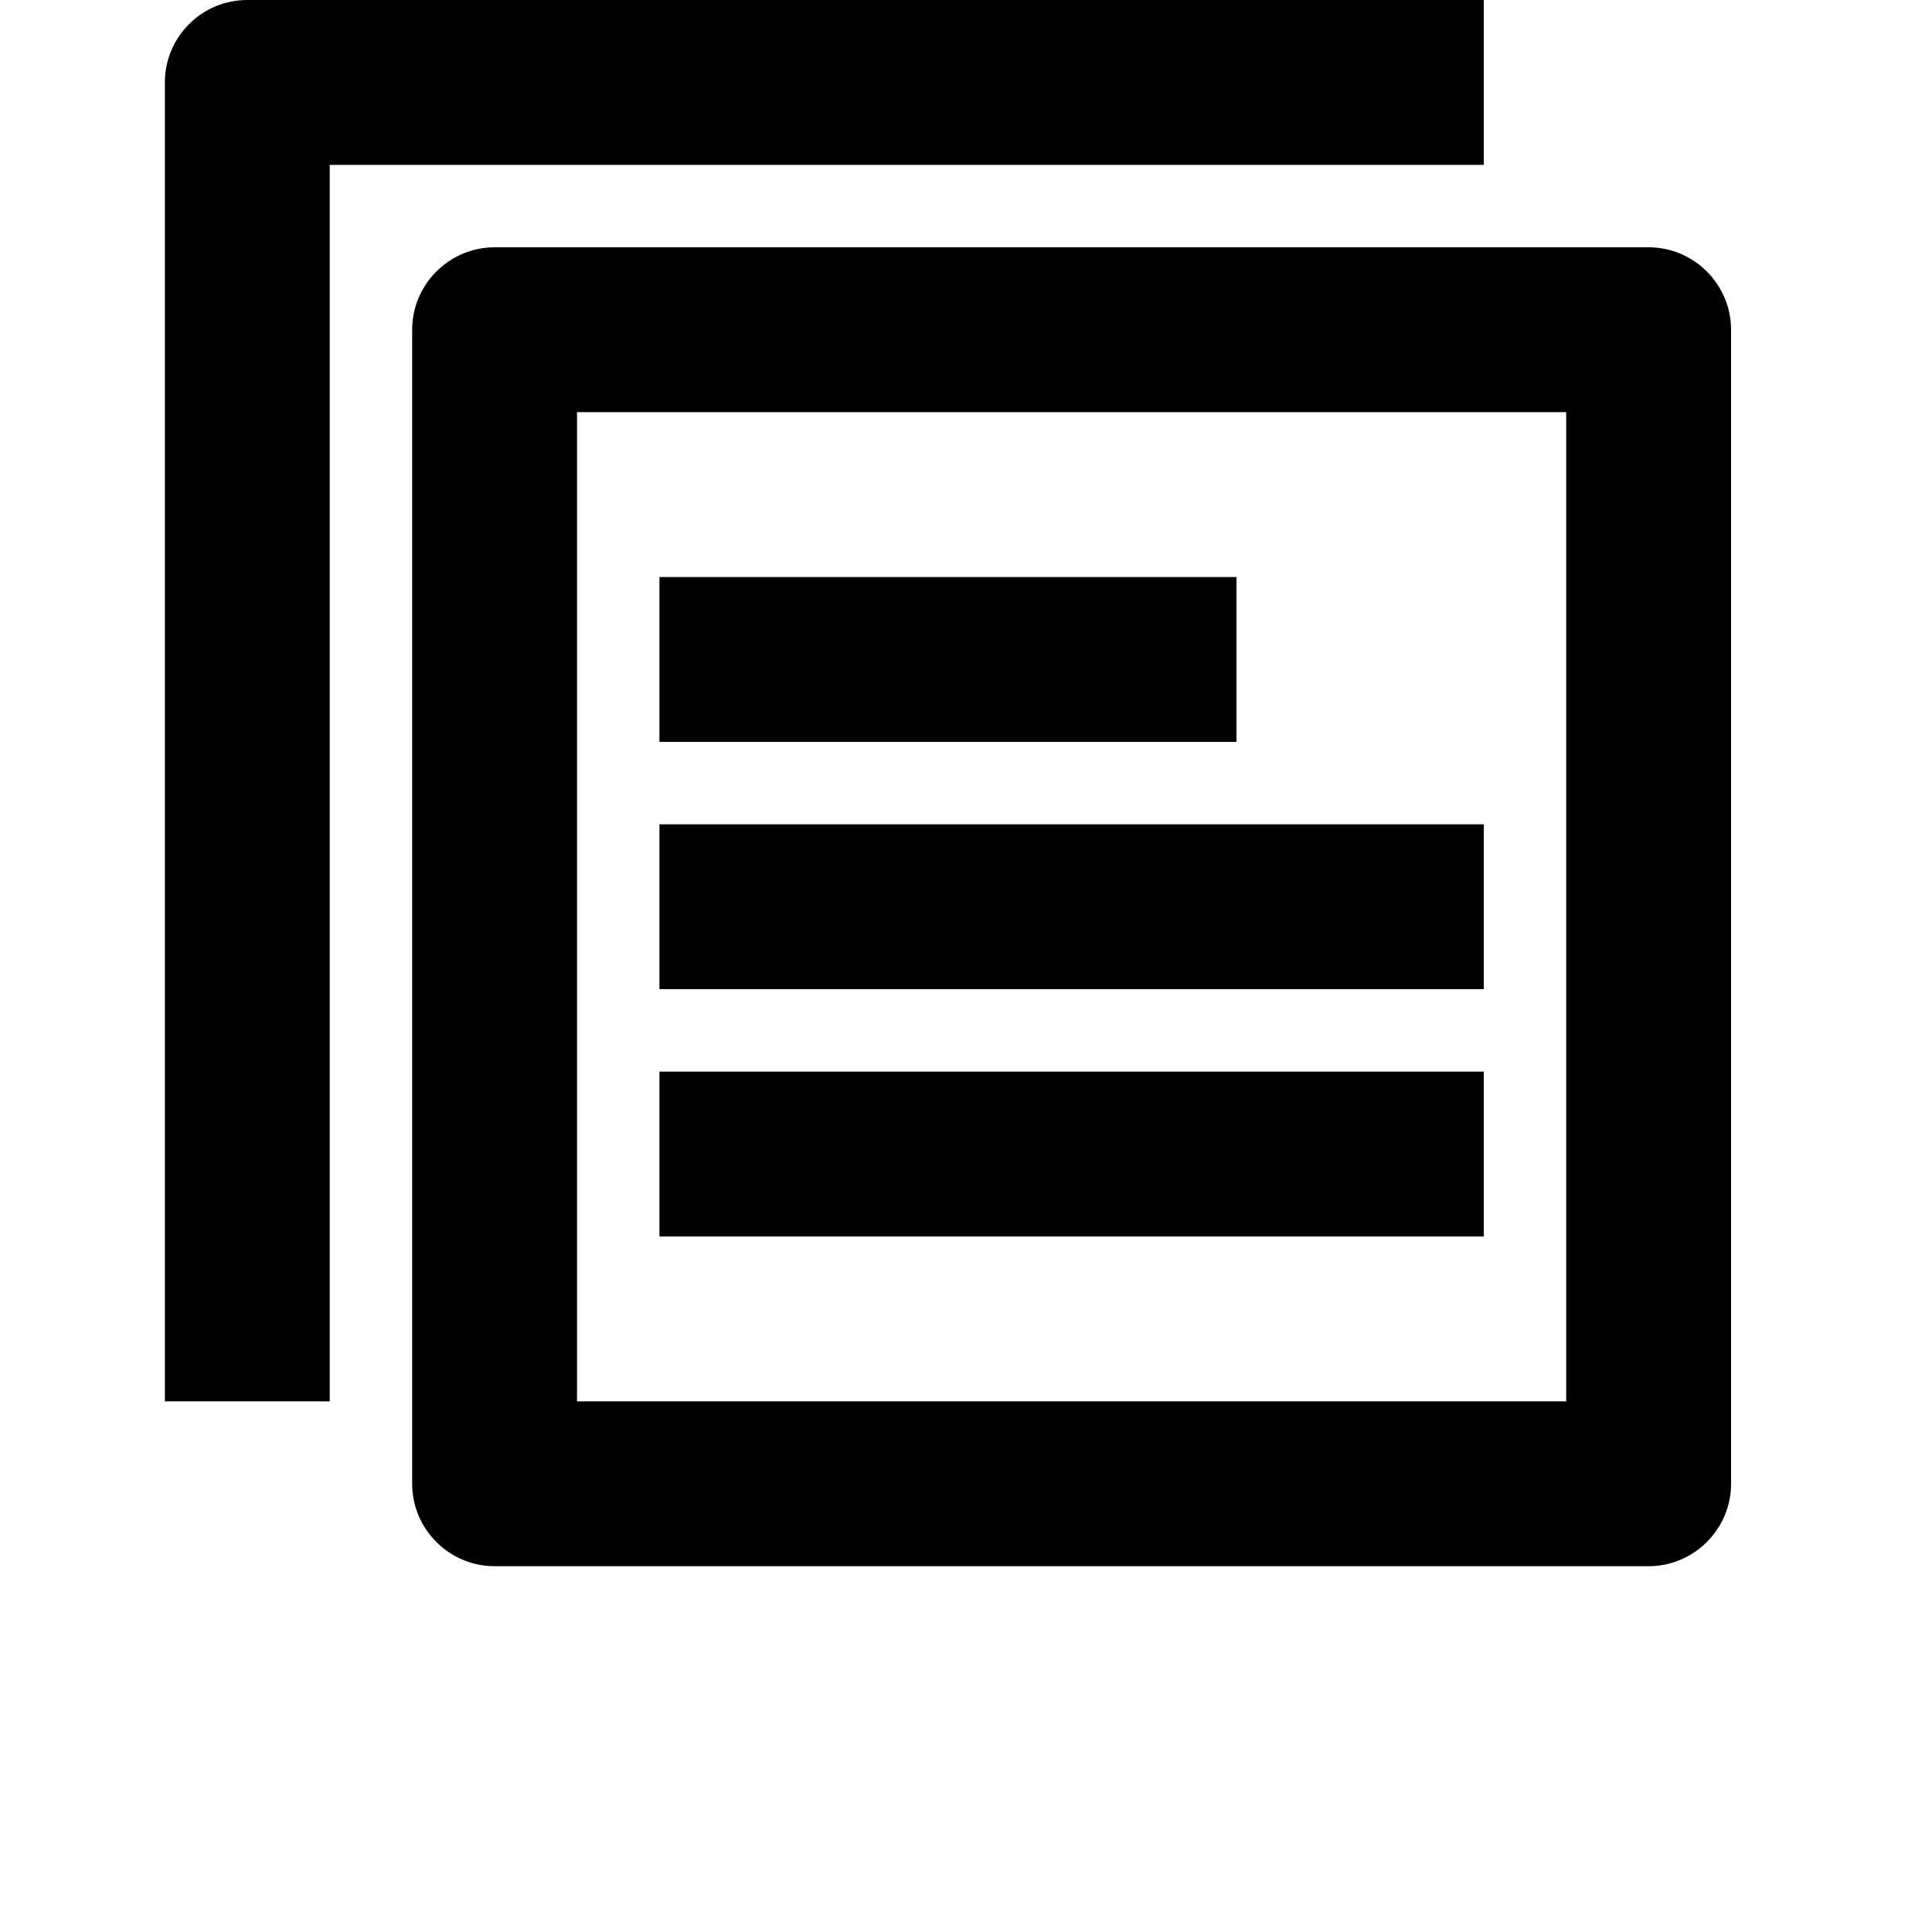 <svg width="24" height="24" viewBox="0 0 1000 1000">
  <path d="M170.667 725.334h-85.333v-682.667c0-23.552 19.115-42.667 42.667-42.667h640v85.333h-597.333v640zM853.333 810.667h-597.333c-23.467 0-42.667-19.2-42.667-42.667v-597.333c0-23.467 19.2-42.667 42.667-42.667h597.333c23.467 0 42.667 19.2 42.667 42.667v597.333c0 23.467-19.2 42.667-42.667 42.667zM810.667 213.334h-512v512h512v-512zM341.333 640h426.667v-85.333h-426.667v85.333zM341.333 512h426.667v-85.333h-426.667v85.333zM341.333 384h298.667v-85.333h-298.667v85.333z" />
</svg>